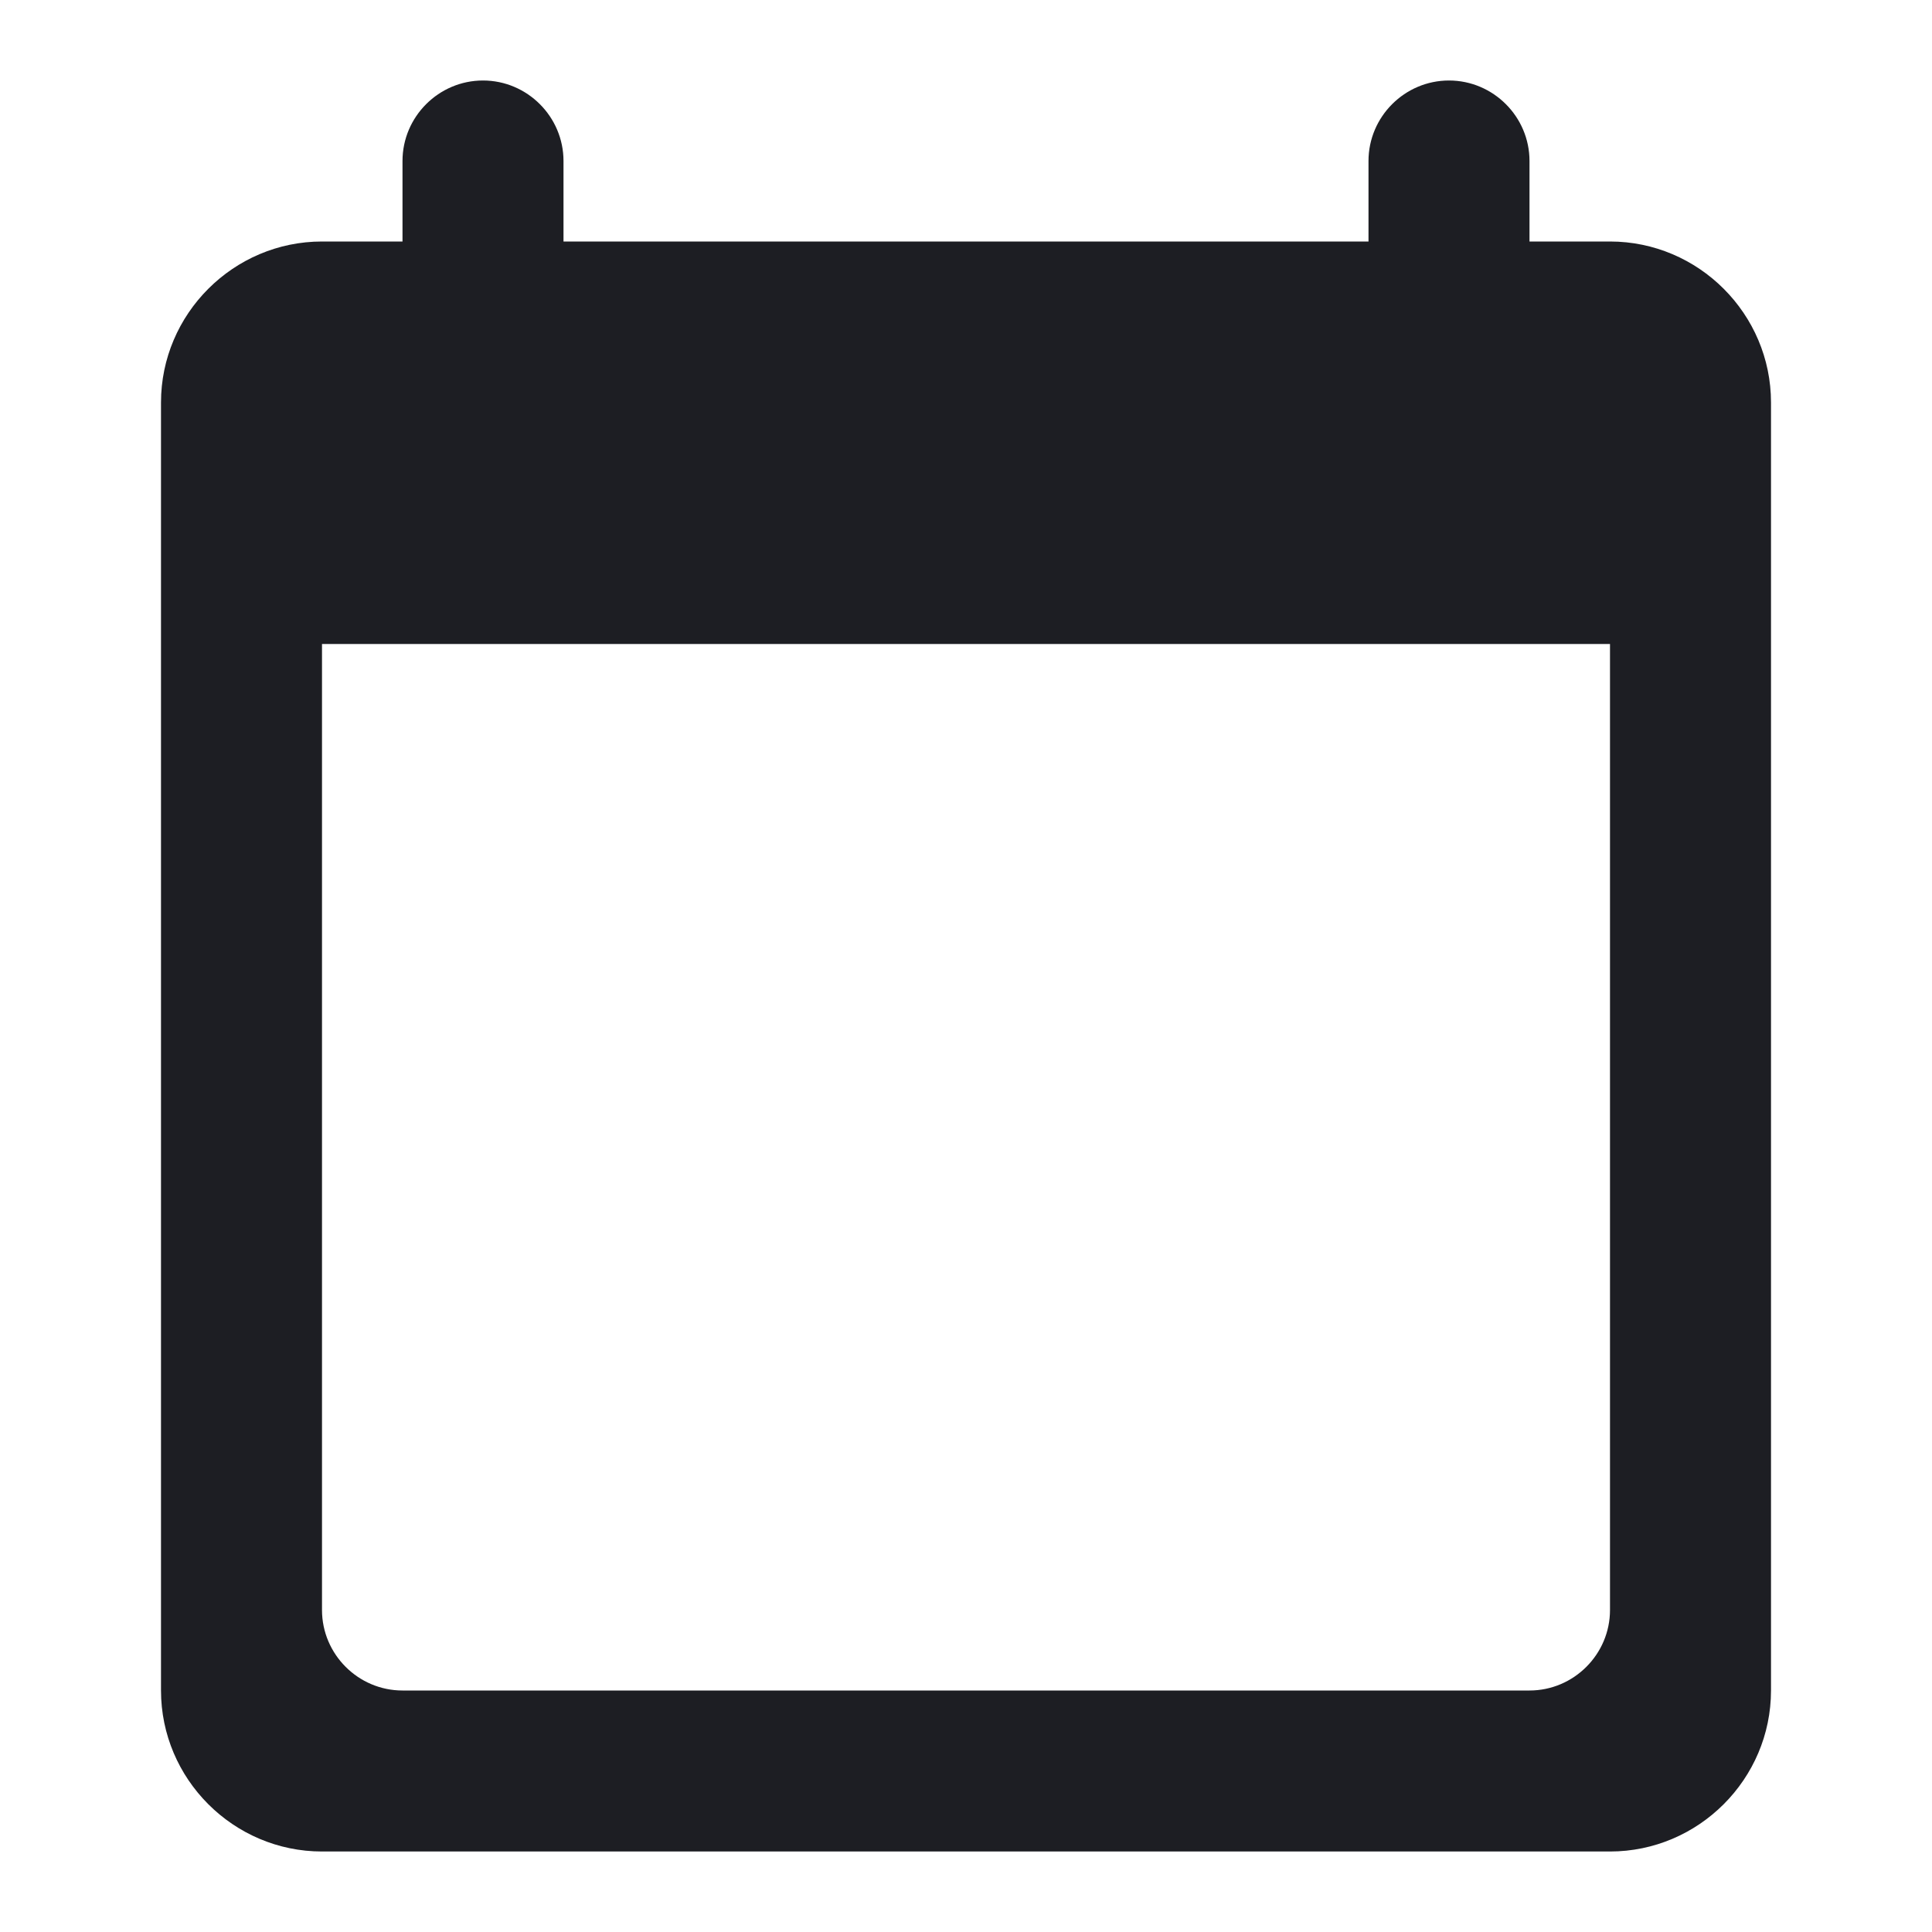 <svg width="1200" height="1200" viewBox="0 0 1200 1200" fill="none" xmlns="http://www.w3.org/2000/svg"><g clip-path="url(#clip0_223_1922)"><path d="M1000 150H950V100C950 72.5 927.5 50 900 50C872.5 50 850 72.5 850 100V150H350V100C350 72.5 327.5 50 300 50C272.5 50 250 72.5 250 100V150H200C145 150 100 195 100 250V1050C100 1105 145 1150 200 1150H1000C1055 1150 1100 1105 1100 1050V250C1100 195 1055 150 1000 150ZM950 1050H250C222.5 1050 200 1027.5 200 1000V400H1000V1000C1000 1027.5 977.5 1050 950 1050Z" fill="#1D1E23"/></g><defs><clipPath id="clip0_223_1922"><path width="24" fill="white" d="M0 0H1200V1200H0V0z"/></clipPath></defs></svg>